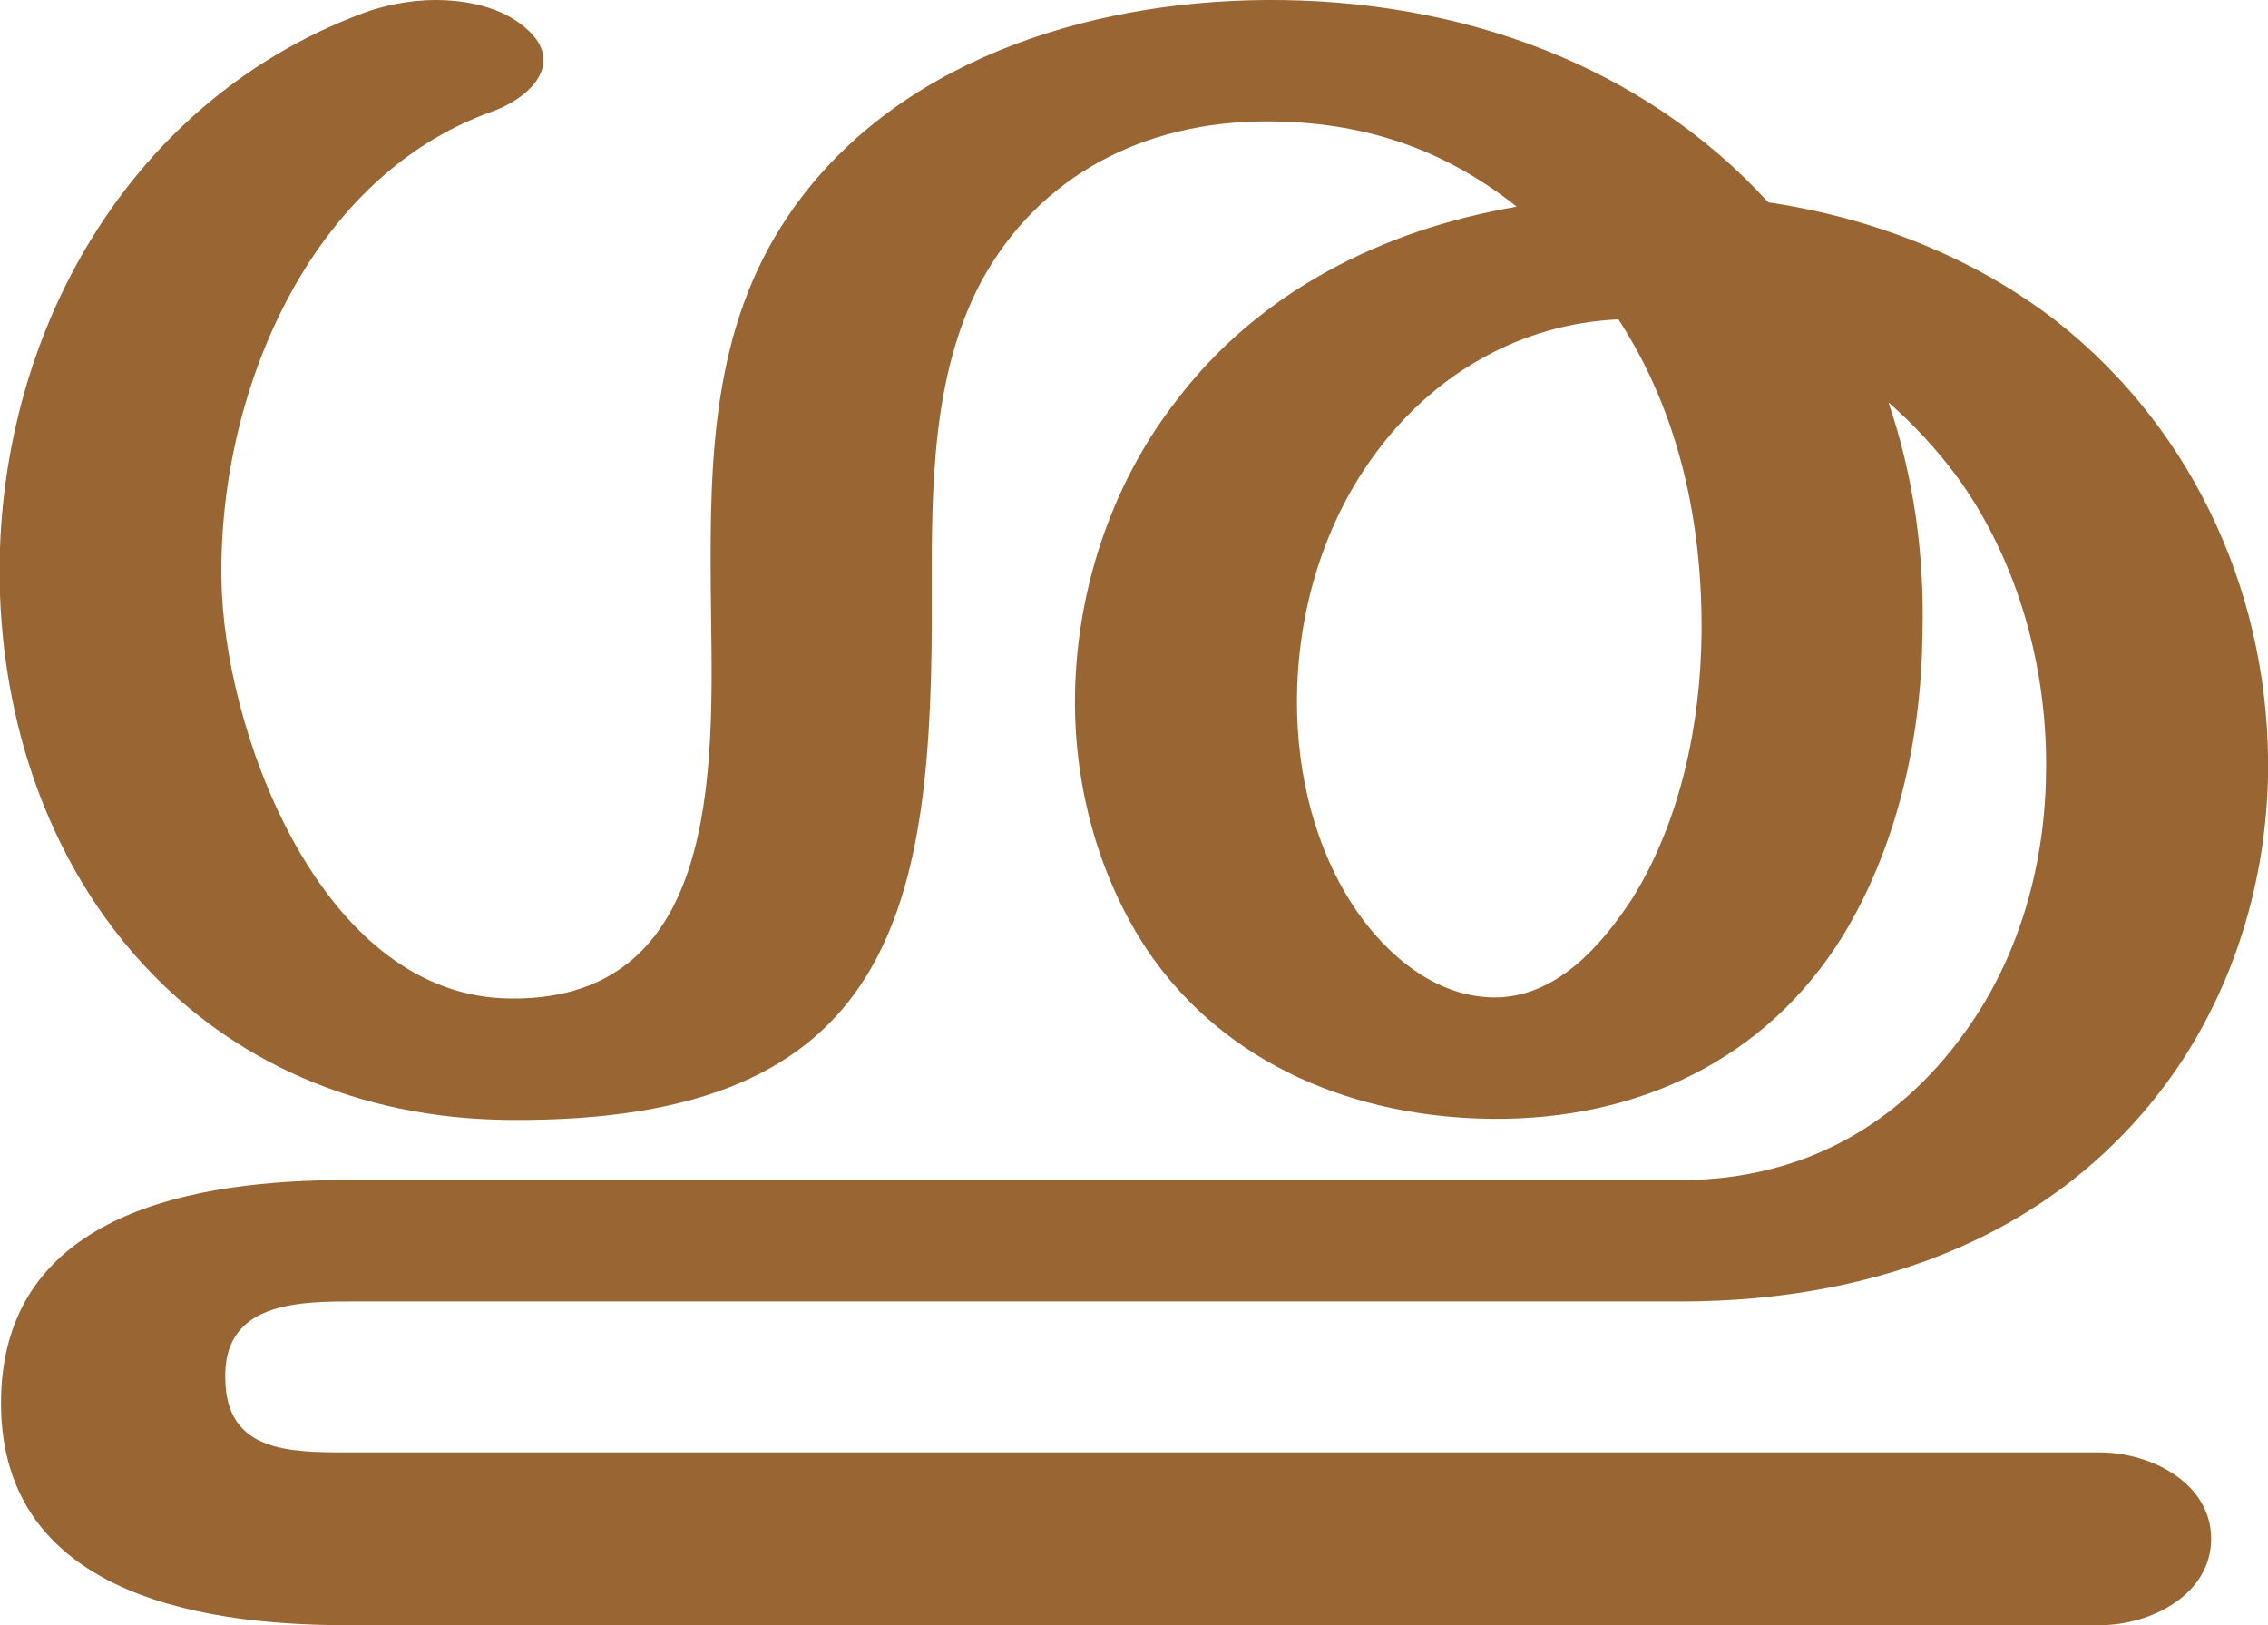 <?xml version="1.0" encoding="UTF-8"?>
<!DOCTYPE svg PUBLIC "-//W3C//DTD SVG 1.1//EN" "http://www.w3.org/Graphics/SVG/1.1/DTD/svg11.dtd">
<!-- Creator: CorelDRAW X8 -->
<svg xmlns="http://www.w3.org/2000/svg" xml:space="preserve" width="2074px" height="1486px" version="1.1" style="shape-rendering:geometricPrecision; text-rendering:geometricPrecision; image-rendering:optimizeQuality; fill-rule:evenodd; clip-rule:evenodd"
viewBox="0 0 2074 1486"
 xmlns:xlink="http://www.w3.org/1999/xlink">
 <defs>
  <style type="text/css">
   <![CDATA[
    .fil0 {fill:#996633;fill-rule:nonzero}
   ]]>
  </style>
 </defs>
 <g id="Layer_x0020_1">
  <path class="fil0" d="M1480 292c-88,4 -165,48 -218,117 -51,66 -76,150 -76,233 0,65 16,134 54,190 28,41 72,79 125,80 58,1 100,-48 128,-91 44,-71 62,-159 63,-241 1,-101 -20,-202 -76,-288zm137 -107c95,14 188,50 264,109 128,101 196,256 193,416 -2,95 -30,189 -84,268 -105,152 -275,212 -453,212l-1220 0c-53,0 -113,5 -111,71 1,66 57,67 111,67l1603 0c47,0 102,28 102,79 0,51 -55,79 -102,79l-1603 0c-143,0 -320,-33 -316,-209 4,-169 178,-198 316,-198l1220 0c112,0 203,-51 266,-144 45,-66 67,-147 68,-227 2,-95 -25,-195 -82,-273 -18,-24 -39,-47 -62,-67 23,68 33,139 31,212 -1,95 -23,194 -73,276 -70,113 -187,168 -320,167 -125,-1 -244,-49 -315,-153 -45,-67 -67,-149 -67,-228 0,-98 32,-198 93,-276 75,-99 188,-156 311,-177 -68,-54 -142,-78 -229,-78 -111,0 -208,49 -261,147 -45,85 -45,188 -45,281 2,292 -32,488 -386,485 -281,-2 -456,-216 -466,-480 -8,-225 110,-449 332,-532 19,-7 43,-12 66,-12 30,0 61,7 82,25 12,10 17,20 17,30 0,20 -22,38 -47,47 -174,62 -255,272 -247,442 7,137 95,368 264,369 201,2 184,-232 183,-374 -1,-119 1,-239 71,-342 95,-140 272,-196 437,-197 178,-1 345,60 459,185z"/>
 </g>
</svg>
